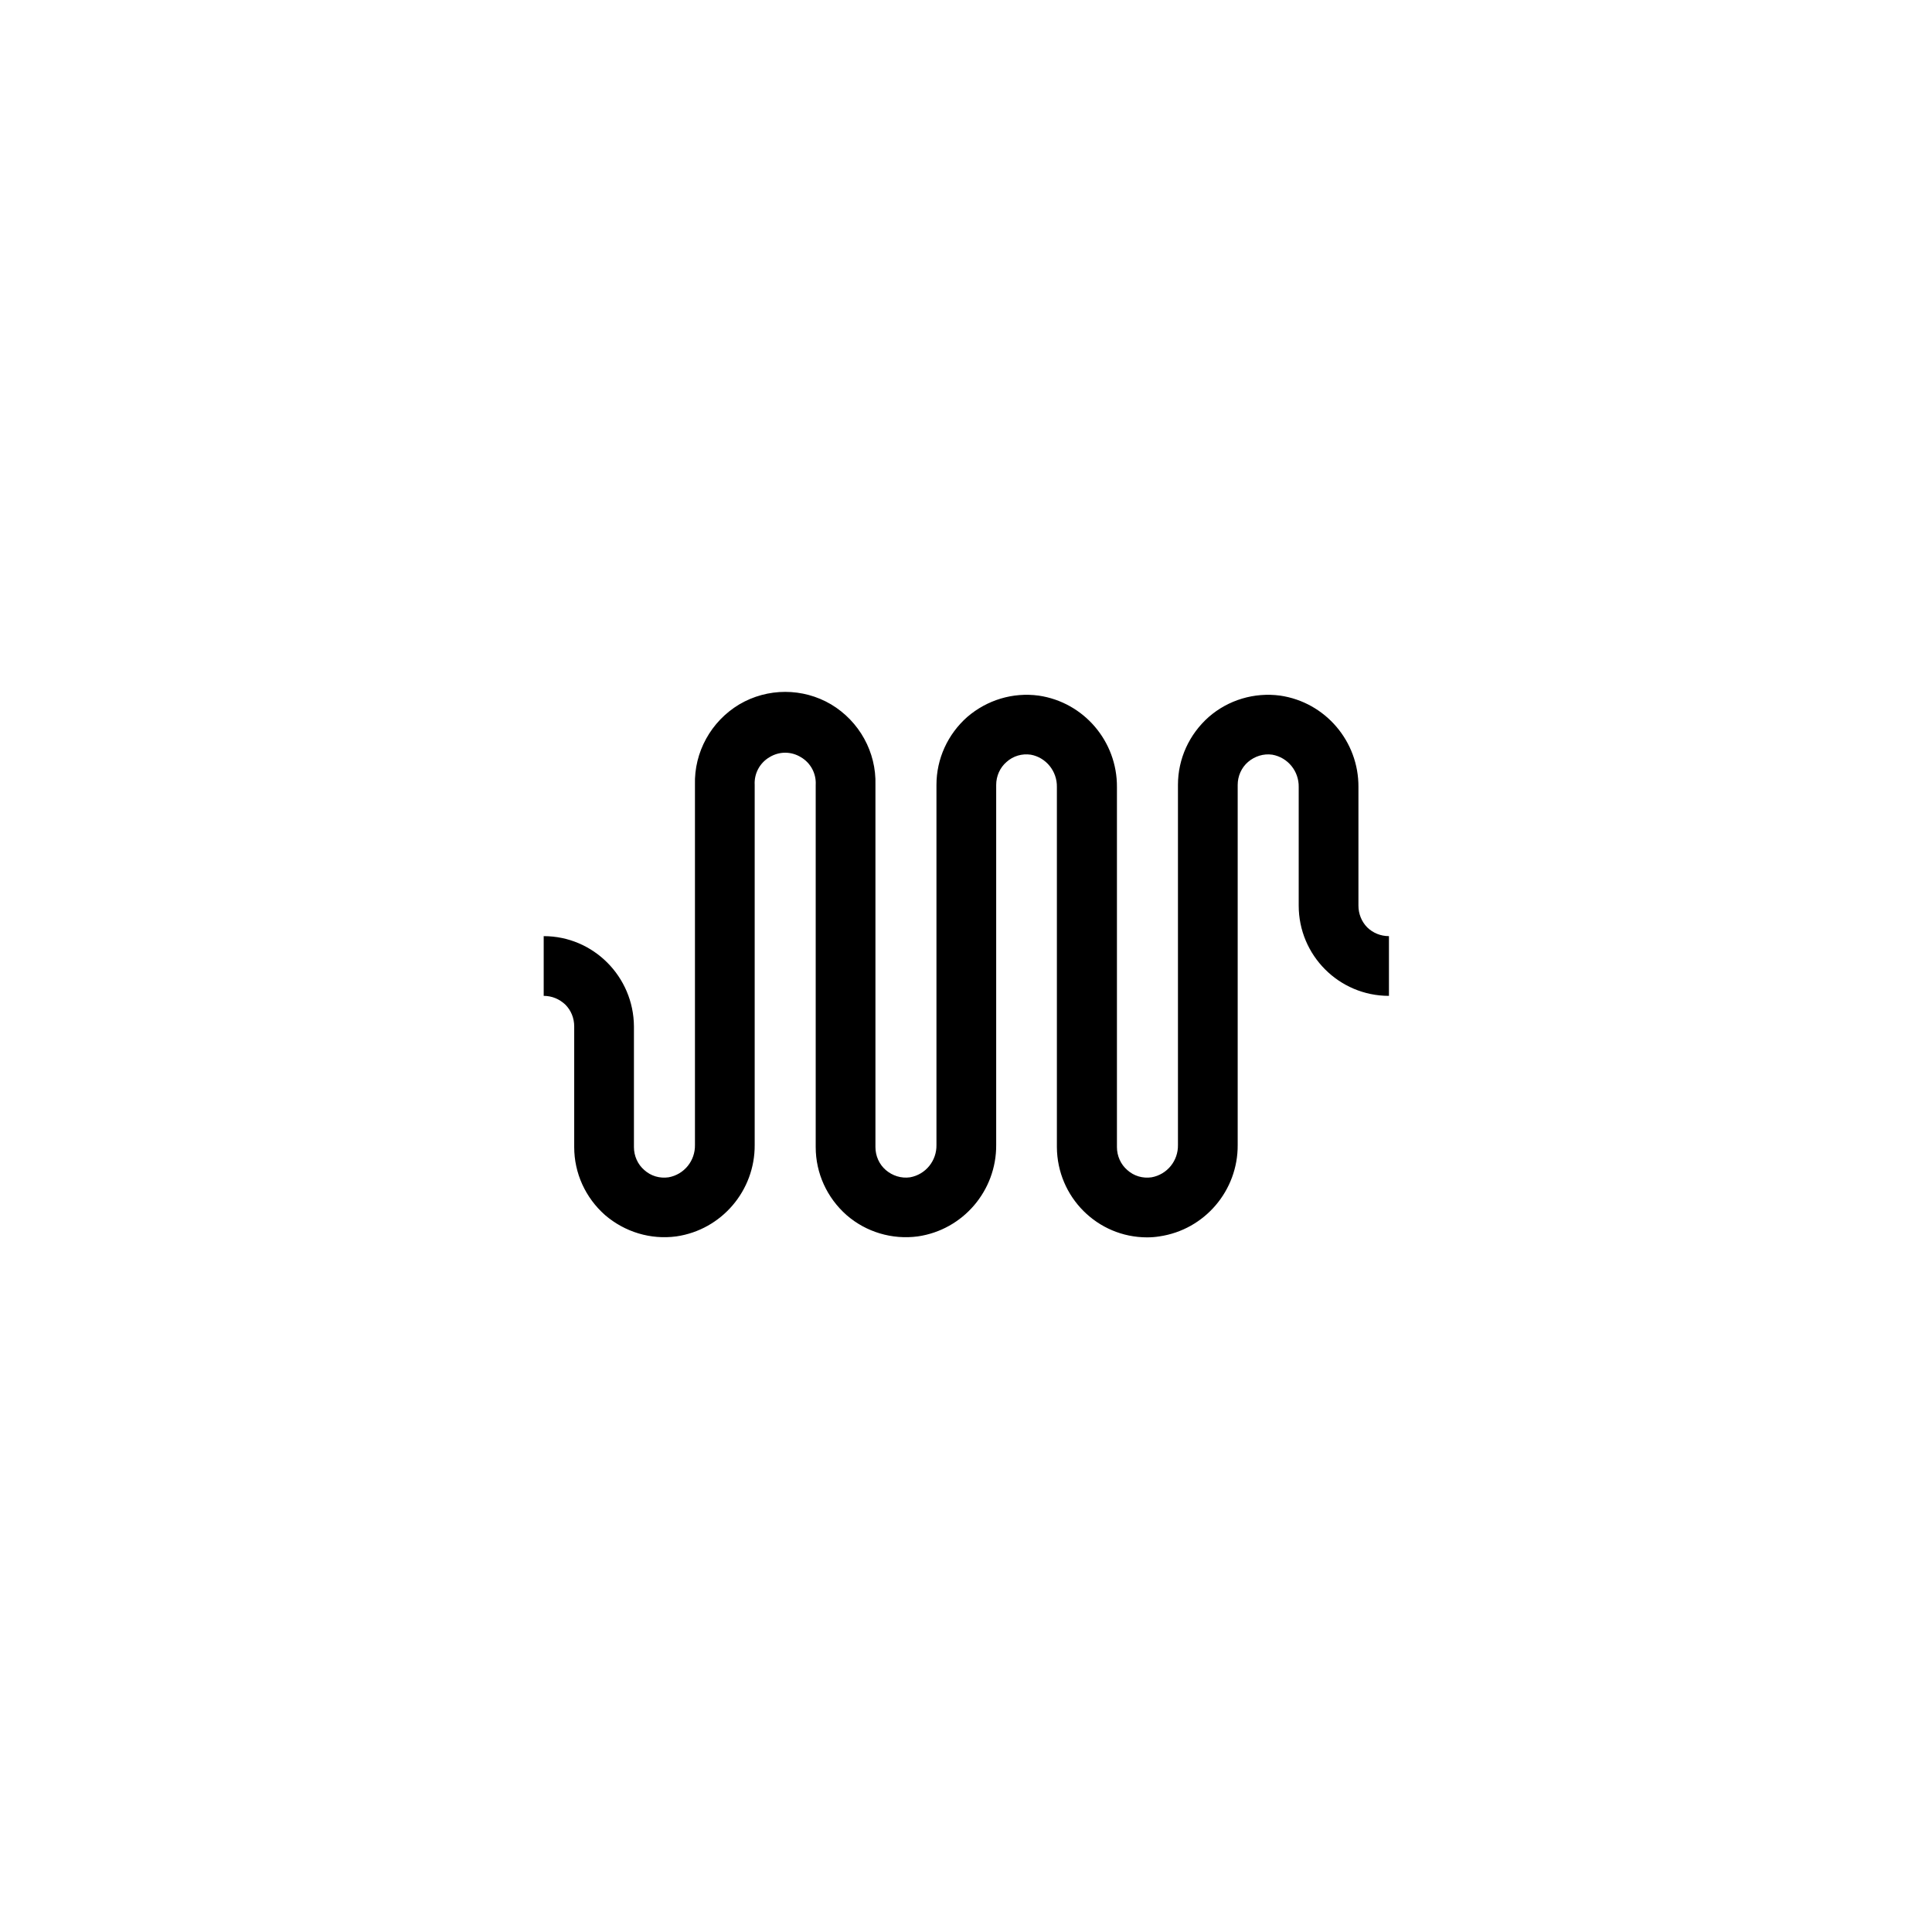 <svg xmlns="http://www.w3.org/2000/svg" viewBox="0 0 24 24">
<path d="M 14.25 15.371 C 13.633 15.371 13.133 14.871 13.129 14.25 L 13.129 9.777 C 13.133 9.582 12.996 9.41 12.805 9.375 C 12.695 9.359 12.586 9.391 12.504 9.465 C 12.422 9.535 12.375 9.641 12.375 9.75 L 12.375 14.223 C 12.379 14.789 11.965 15.277 11.402 15.359 C 11.082 15.402 10.758 15.305 10.516 15.094 C 10.273 14.879 10.133 14.574 10.133 14.25 L 10.133 9.75 C 10.141 9.609 10.07 9.477 9.949 9.406 C 9.828 9.332 9.68 9.332 9.559 9.406 C 9.438 9.477 9.367 9.609 9.375 9.75 L 9.375 14.223 C 9.379 14.789 8.965 15.277 8.402 15.359 C 8.082 15.402 7.762 15.305 7.516 15.094 C 7.273 14.879 7.133 14.574 7.133 14.25 L 7.133 12.75 C 7.133 12.648 7.094 12.551 7.023 12.48 C 6.949 12.41 6.855 12.371 6.754 12.371 L 6.754 11.629 C 7.371 11.629 7.871 12.133 7.875 12.75 L 7.875 14.25 C 7.875 14.359 7.922 14.465 8.004 14.535 C 8.086 14.609 8.195 14.641 8.305 14.625 C 8.5 14.59 8.637 14.418 8.633 14.223 L 8.633 9.75 C 8.621 9.344 8.832 8.961 9.184 8.75 C 9.535 8.543 9.973 8.543 10.324 8.75 C 10.676 8.961 10.887 9.344 10.875 9.75 L 10.875 14.25 C 10.875 14.359 10.922 14.465 11.004 14.535 C 11.086 14.605 11.195 14.641 11.305 14.625 C 11.5 14.59 11.637 14.418 11.633 14.223 L 11.633 9.75 C 11.633 9.426 11.773 9.121 12.016 8.906 C 12.262 8.695 12.582 8.598 12.902 8.641 C 13.465 8.723 13.879 9.211 13.875 9.777 L 13.875 14.25 C 13.875 14.359 13.922 14.465 14.004 14.535 C 14.086 14.609 14.195 14.641 14.305 14.625 C 14.5 14.59 14.637 14.418 14.633 14.223 L 14.633 9.75 C 14.633 9.426 14.773 9.121 15.016 8.906 C 15.258 8.695 15.582 8.598 15.902 8.641 C 16.465 8.723 16.879 9.211 16.875 9.777 L 16.875 11.25 C 16.875 11.352 16.914 11.449 16.984 11.52 C 17.055 11.59 17.152 11.629 17.254 11.629 L 17.254 12.371 C 16.633 12.371 16.133 11.867 16.133 11.25 L 16.133 9.777 C 16.137 9.582 16 9.41 15.805 9.375 C 15.695 9.359 15.586 9.395 15.504 9.465 C 15.422 9.535 15.375 9.641 15.375 9.75 L 15.375 14.223 C 15.379 14.789 14.965 15.277 14.402 15.359 C 14.352 15.367 14.301 15.371 14.25 15.371 Z M 14.25 15.371 "/>
</svg>
